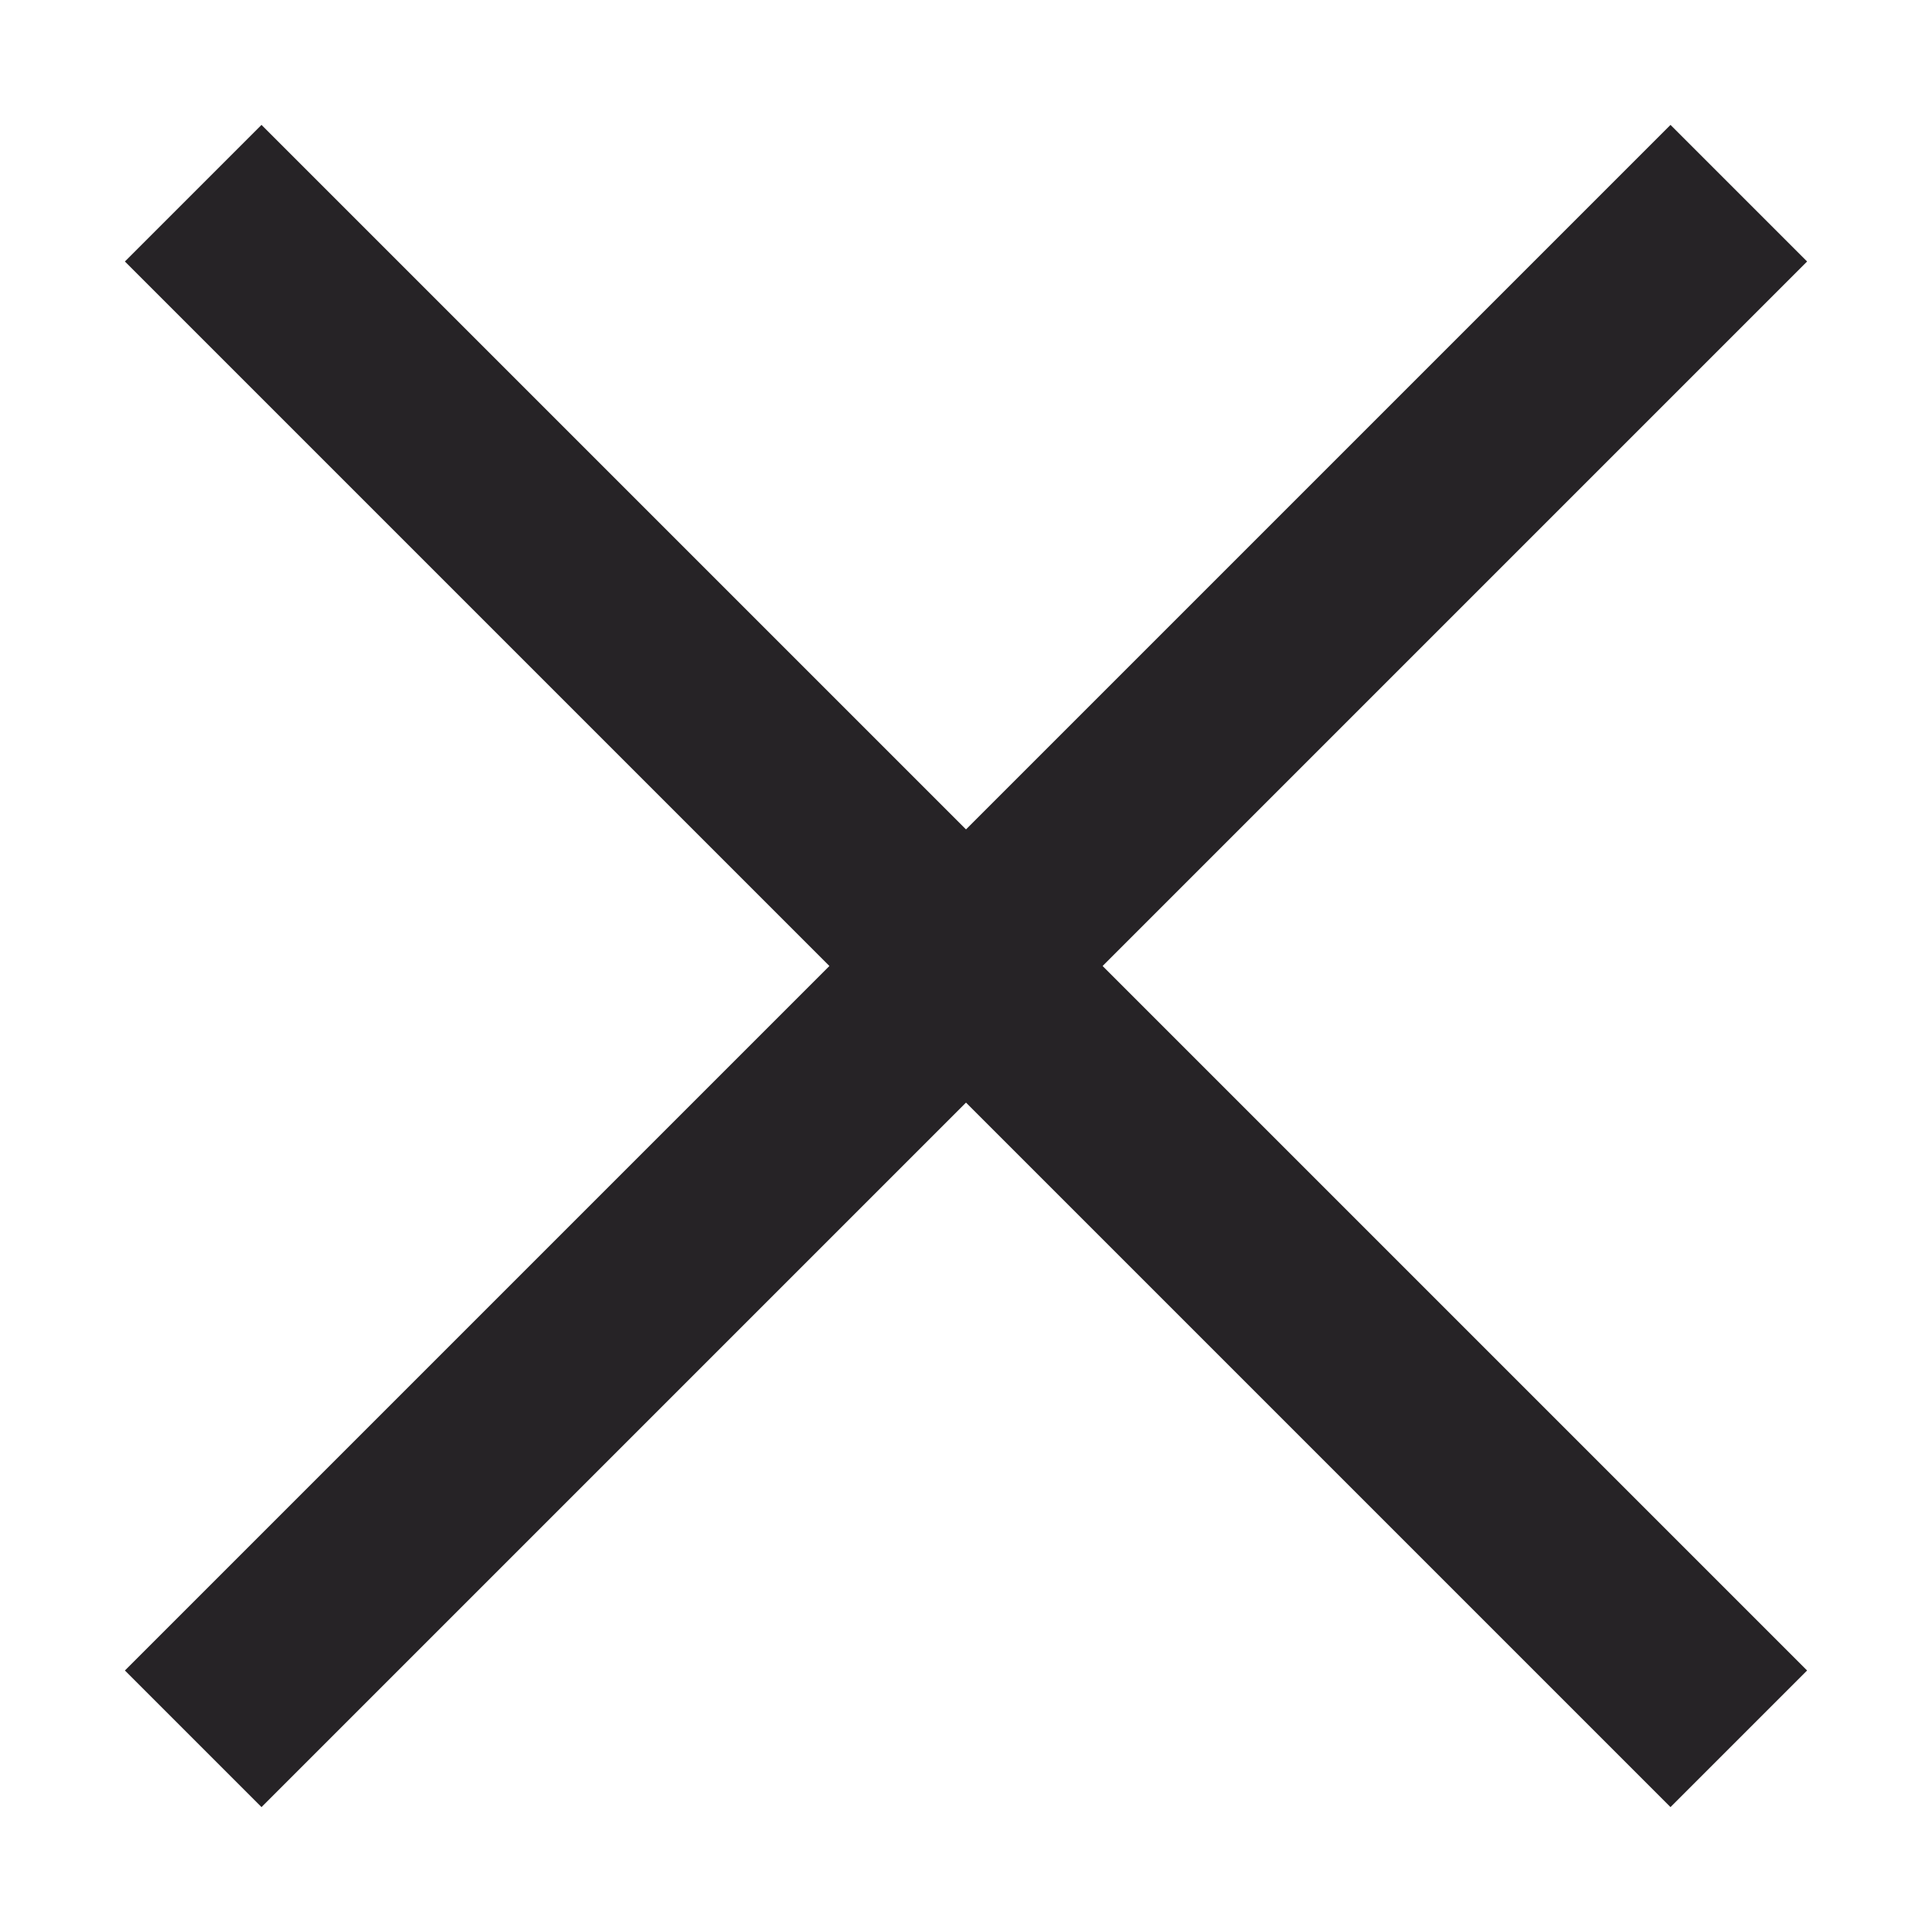 <svg width="20" height="20" viewBox="0 0 20 20" fill="none" xmlns="http://www.w3.org/2000/svg">
<path d="M2 2L18 18" stroke="#262326" stroke-width="2"/>
<path d="M2 18L18 2" stroke="#262326" stroke-width="2"/>
</svg>
